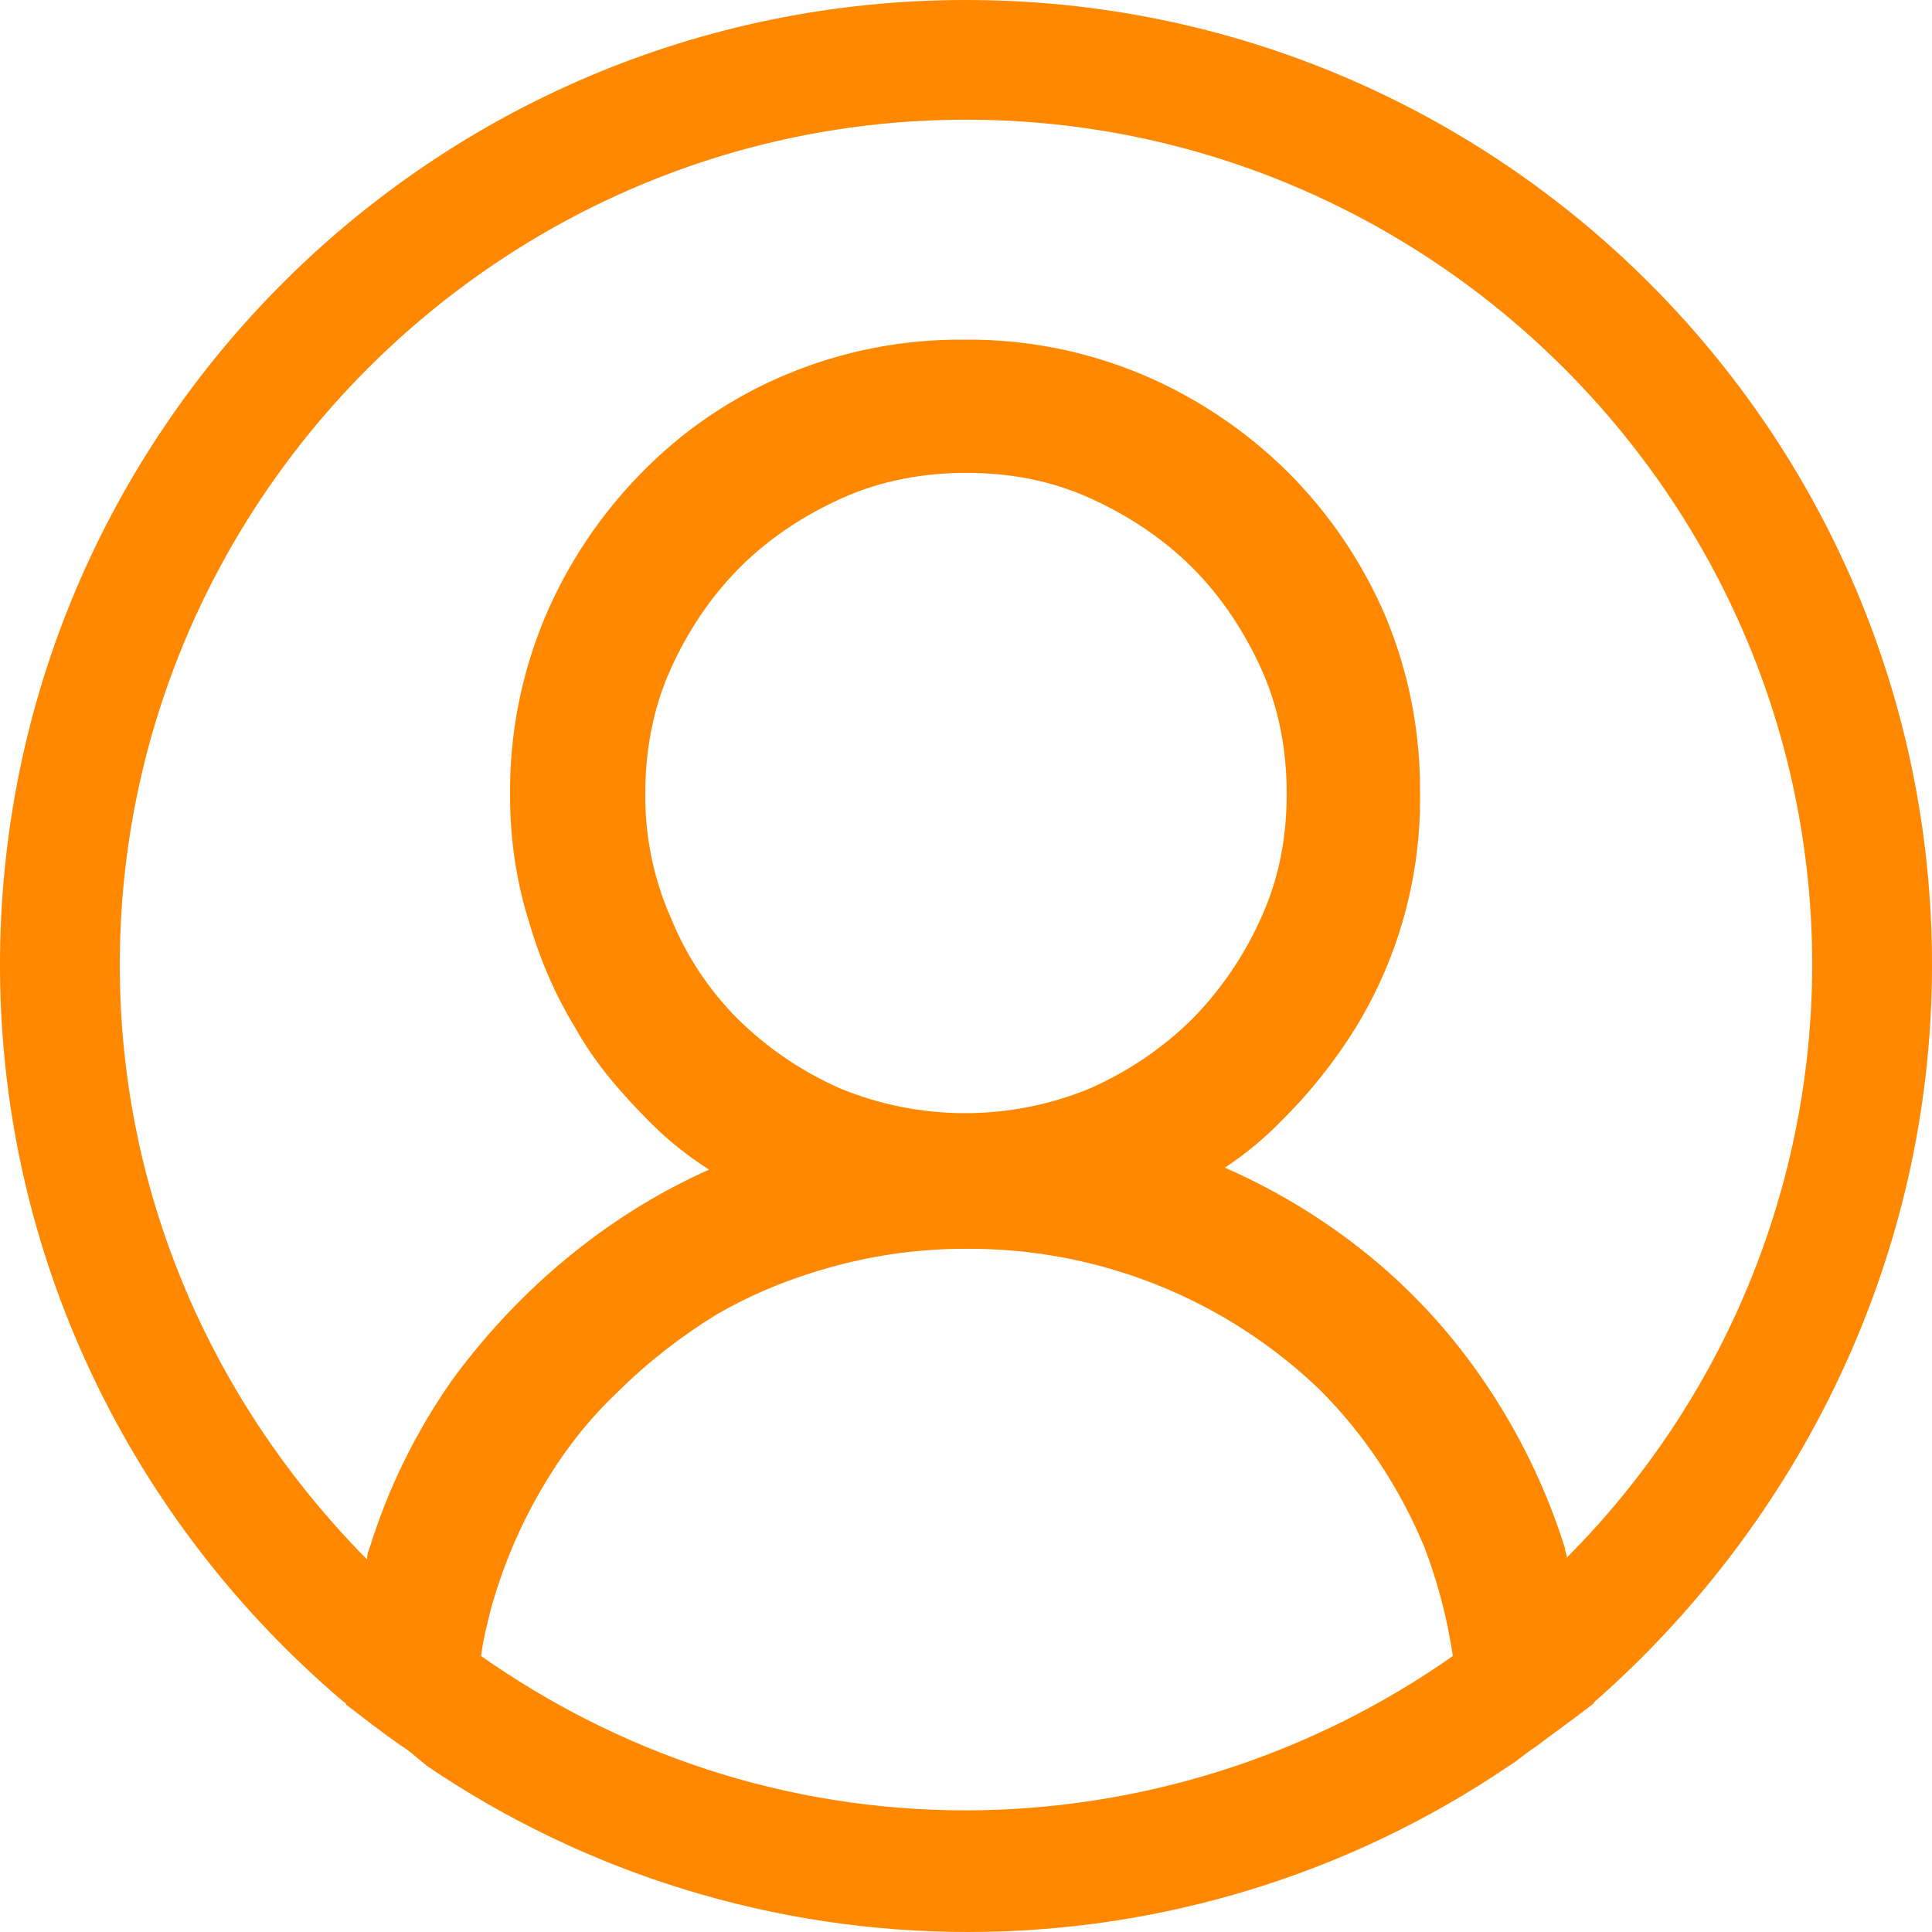 <svg width="21" height="21" viewBox="0 0 21 21" fill="none" xmlns="http://www.w3.org/2000/svg">
<g clip-path="url(#clip0_45_259)">
<path d="M21 10.489C21 4.699 16.296 0 10.5 0C4.704 0 0 4.699 0 10.489C0 13.679 1.449 16.553 3.717 18.483C3.738 18.504 3.759 18.504 3.759 18.525C3.948 18.672 4.137 18.819 4.347 18.966C4.452 19.029 4.536 19.111 4.641 19.195C6.376 20.372 8.425 21 10.521 21C12.617 21 14.666 20.372 16.401 19.195C16.506 19.132 16.59 19.05 16.695 18.985C16.884 18.84 17.094 18.693 17.283 18.546C17.304 18.525 17.325 18.525 17.325 18.504C19.551 16.552 21 13.679 21 10.489ZM10.5 19.678C8.526 19.678 6.72 19.048 5.229 18C5.25 17.832 5.292 17.665 5.334 17.497C5.459 17.042 5.643 16.604 5.88 16.196C6.111 15.797 6.384 15.44 6.72 15.125C7.035 14.81 7.413 14.518 7.791 14.287C8.19 14.056 8.61 13.888 9.072 13.762C9.538 13.636 10.018 13.573 10.5 13.574C11.931 13.564 13.31 14.113 14.343 15.104C14.826 15.587 15.204 16.154 15.477 16.804C15.624 17.182 15.729 17.581 15.792 18C14.242 19.089 12.395 19.675 10.5 19.678ZM7.287 9.966C7.102 9.542 7.009 9.084 7.014 8.622C7.014 8.161 7.098 7.699 7.287 7.279C7.476 6.859 7.728 6.482 8.043 6.167C8.358 5.852 8.736 5.602 9.156 5.413C9.576 5.224 10.038 5.14 10.5 5.14C10.983 5.14 11.424 5.224 11.844 5.413C12.264 5.602 12.642 5.854 12.957 6.167C13.272 6.482 13.524 6.86 13.713 7.279C13.902 7.699 13.986 8.161 13.986 8.622C13.986 9.105 13.902 9.546 13.713 9.964C13.531 10.378 13.274 10.755 12.957 11.078C12.635 11.395 12.258 11.65 11.844 11.832C10.976 12.189 10.003 12.189 9.135 11.832C8.721 11.65 8.344 11.395 8.022 11.078C7.704 10.76 7.454 10.382 7.287 9.964V9.966ZM17.031 16.93C17.031 16.888 17.01 16.867 17.01 16.825C16.803 16.168 16.499 15.546 16.107 14.98C15.715 14.409 15.232 13.906 14.679 13.49C14.256 13.172 13.798 12.904 13.314 12.692C13.534 12.546 13.739 12.378 13.923 12.189C14.236 11.88 14.511 11.535 14.742 11.16C15.207 10.396 15.447 9.516 15.435 8.622C15.441 7.96 15.313 7.303 15.057 6.692C14.804 6.104 14.441 5.57 13.986 5.119C13.532 4.673 12.998 4.316 12.411 4.069C11.799 3.813 11.142 3.685 10.479 3.692C9.816 3.686 9.159 3.814 8.547 4.07C7.955 4.317 7.42 4.681 6.972 5.14C6.526 5.593 6.17 6.127 5.922 6.713C5.666 7.324 5.538 7.981 5.544 8.643C5.544 9.105 5.607 9.546 5.733 9.964C5.859 10.405 6.027 10.805 6.258 11.181C6.468 11.559 6.762 11.895 7.077 12.21C7.266 12.399 7.476 12.566 7.707 12.713C7.221 12.931 6.763 13.206 6.342 13.532C5.796 13.952 5.313 14.455 4.914 15.001C4.518 15.565 4.213 16.187 4.011 16.846C3.99 16.888 3.99 16.93 3.99 16.951C2.331 15.272 1.302 13.007 1.302 10.489C1.302 5.434 5.439 1.301 10.5 1.301C15.561 1.301 19.698 5.434 19.698 10.489C19.695 12.904 18.736 15.22 17.031 16.93Z" fill="#FF8800"/>
</g>
<defs>
<clipPath id="clip0_45_259">
<rect width="21" height="21" fill="white"/>
</clipPath>
</defs>
</svg>
